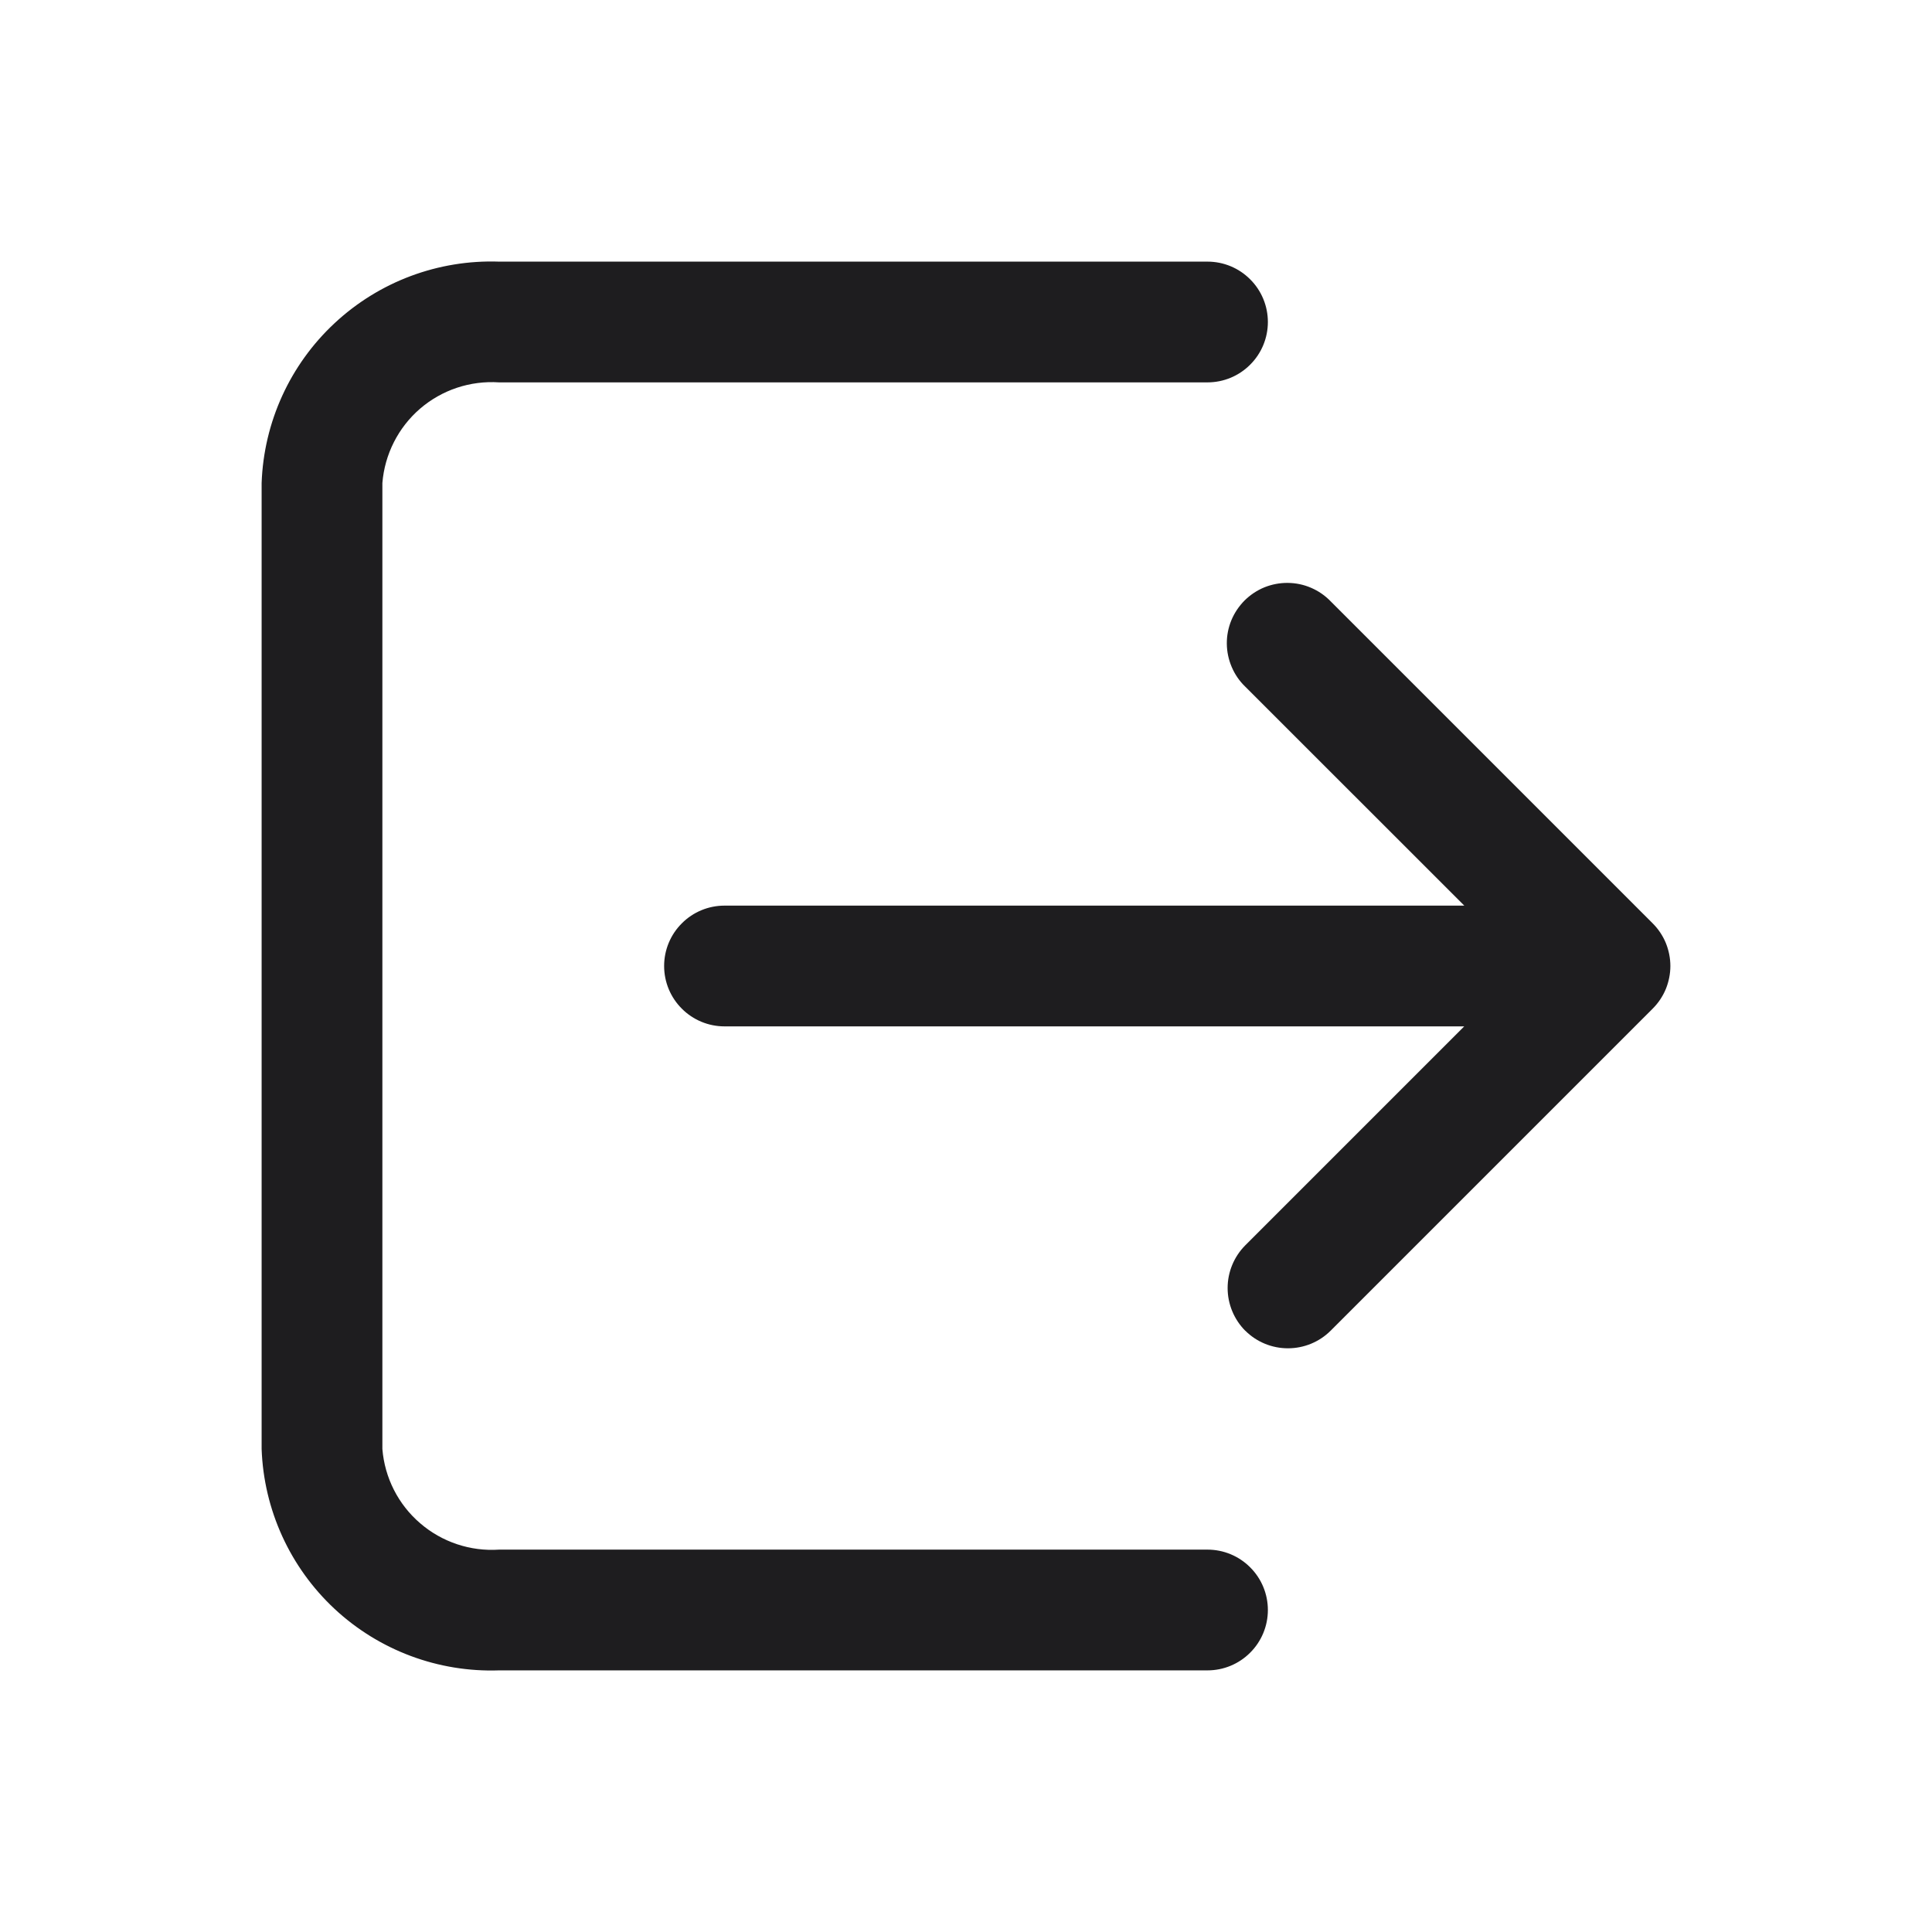 <svg width="24" height="24" viewBox="0 0 24 24" fill="none" xmlns="http://www.w3.org/2000/svg">
<g clip-path="url(#clip0_849_2897)">
<path d="M6.2 20.75C5.444 20.776 4.709 20.501 4.156 19.986C3.603 19.47 3.277 18.756 3.25 18L3.25 6C3.277 5.244 3.603 4.53 4.156 4.015C4.709 3.499 5.444 3.224 6.2 3.25H15C15.199 3.25 15.39 3.329 15.53 3.47C15.671 3.61 15.75 3.801 15.75 4C15.75 4.199 15.671 4.39 15.53 4.53C15.39 4.671 15.199 4.75 15 4.75H6.2C5.842 4.726 5.49 4.843 5.218 5.077C4.947 5.311 4.779 5.643 4.75 6V18C4.779 18.357 4.947 18.689 5.219 18.922C5.49 19.156 5.843 19.274 6.2 19.25H15C15.199 19.25 15.39 19.329 15.53 19.47C15.671 19.61 15.75 19.801 15.75 20C15.75 20.199 15.671 20.39 15.53 20.53C15.39 20.671 15.199 20.75 15 20.75H6.2ZM15.469 16.531C15.329 16.39 15.25 16.199 15.25 16C15.25 15.802 15.329 15.611 15.469 15.47L18.189 12.75H9C8.801 12.75 8.61 12.671 8.47 12.53C8.329 12.39 8.25 12.199 8.25 12C8.25 11.801 8.329 11.61 8.47 11.47C8.61 11.329 8.801 11.25 9 11.25H18.19L15.469 8.53C15.397 8.461 15.34 8.378 15.301 8.286C15.262 8.195 15.241 8.097 15.24 7.997C15.239 7.897 15.258 7.799 15.296 7.706C15.334 7.614 15.39 7.531 15.46 7.46C15.531 7.39 15.614 7.334 15.707 7.296C15.799 7.259 15.898 7.24 15.997 7.241C16.097 7.242 16.195 7.262 16.287 7.302C16.378 7.341 16.461 7.398 16.53 7.47L20.53 11.47C20.6 11.54 20.655 11.622 20.693 11.713C20.73 11.804 20.75 11.902 20.75 12C20.75 12.098 20.73 12.196 20.693 12.287C20.655 12.378 20.6 12.46 20.53 12.53L16.53 16.53C16.389 16.671 16.198 16.749 15.999 16.749C15.801 16.749 15.61 16.671 15.469 16.53V16.531Z" fill="#1E1D1F"/>
</g>
<defs>
<clipPath id="clip0_849_2897">
<rect width="24" height="24" fill="white"/>
</clipPath>
</defs>
</svg>
